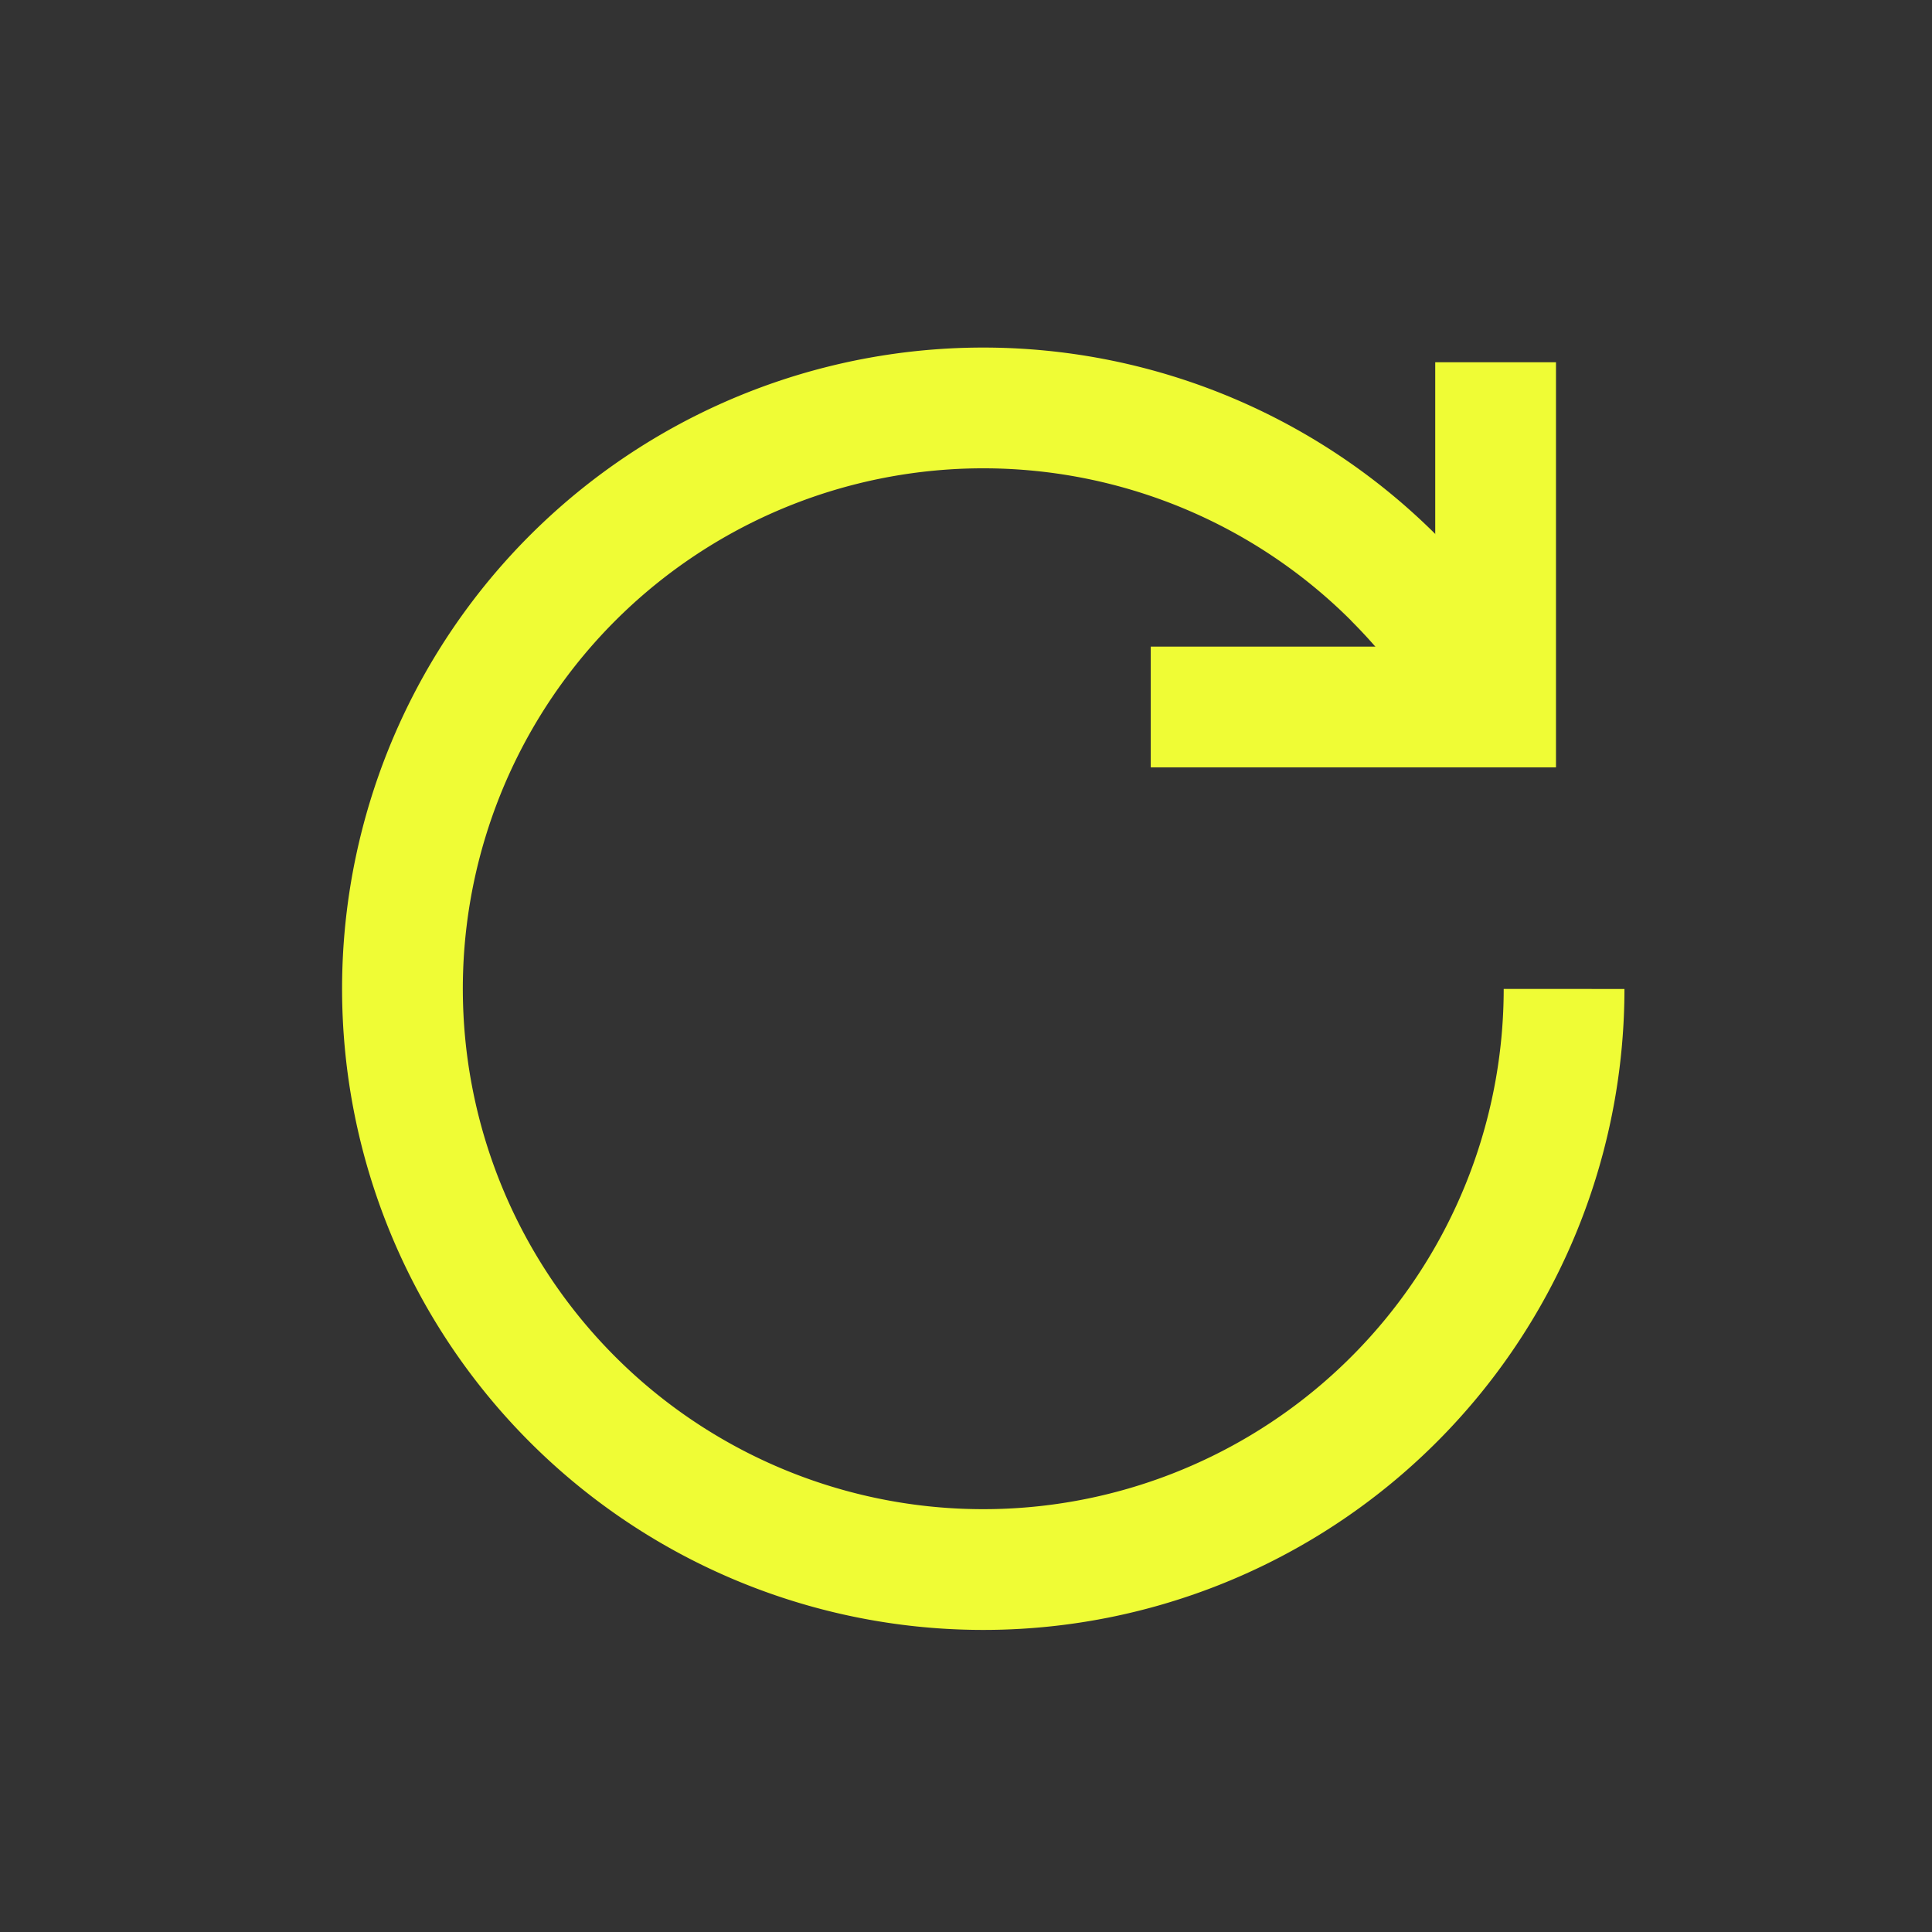 <svg xmlns="http://www.w3.org/2000/svg" width="16" height="16" viewBox="0 0 16 16">
    <rect x="0" y="0" width="16" height="16" fill="#333333" stroke="none"/>
    <g fill="none" fill-rule="evenodd" stroke="#EFFC35">
        <path d="M12.953 8.19a4.81 4.81 0 1 1-1.408-3.402M11.544 4.788c.32.32.594.684.814 1.082"/>
        <path d="M12.386 3v2.855H9.53"/>
    </g>
</svg>
